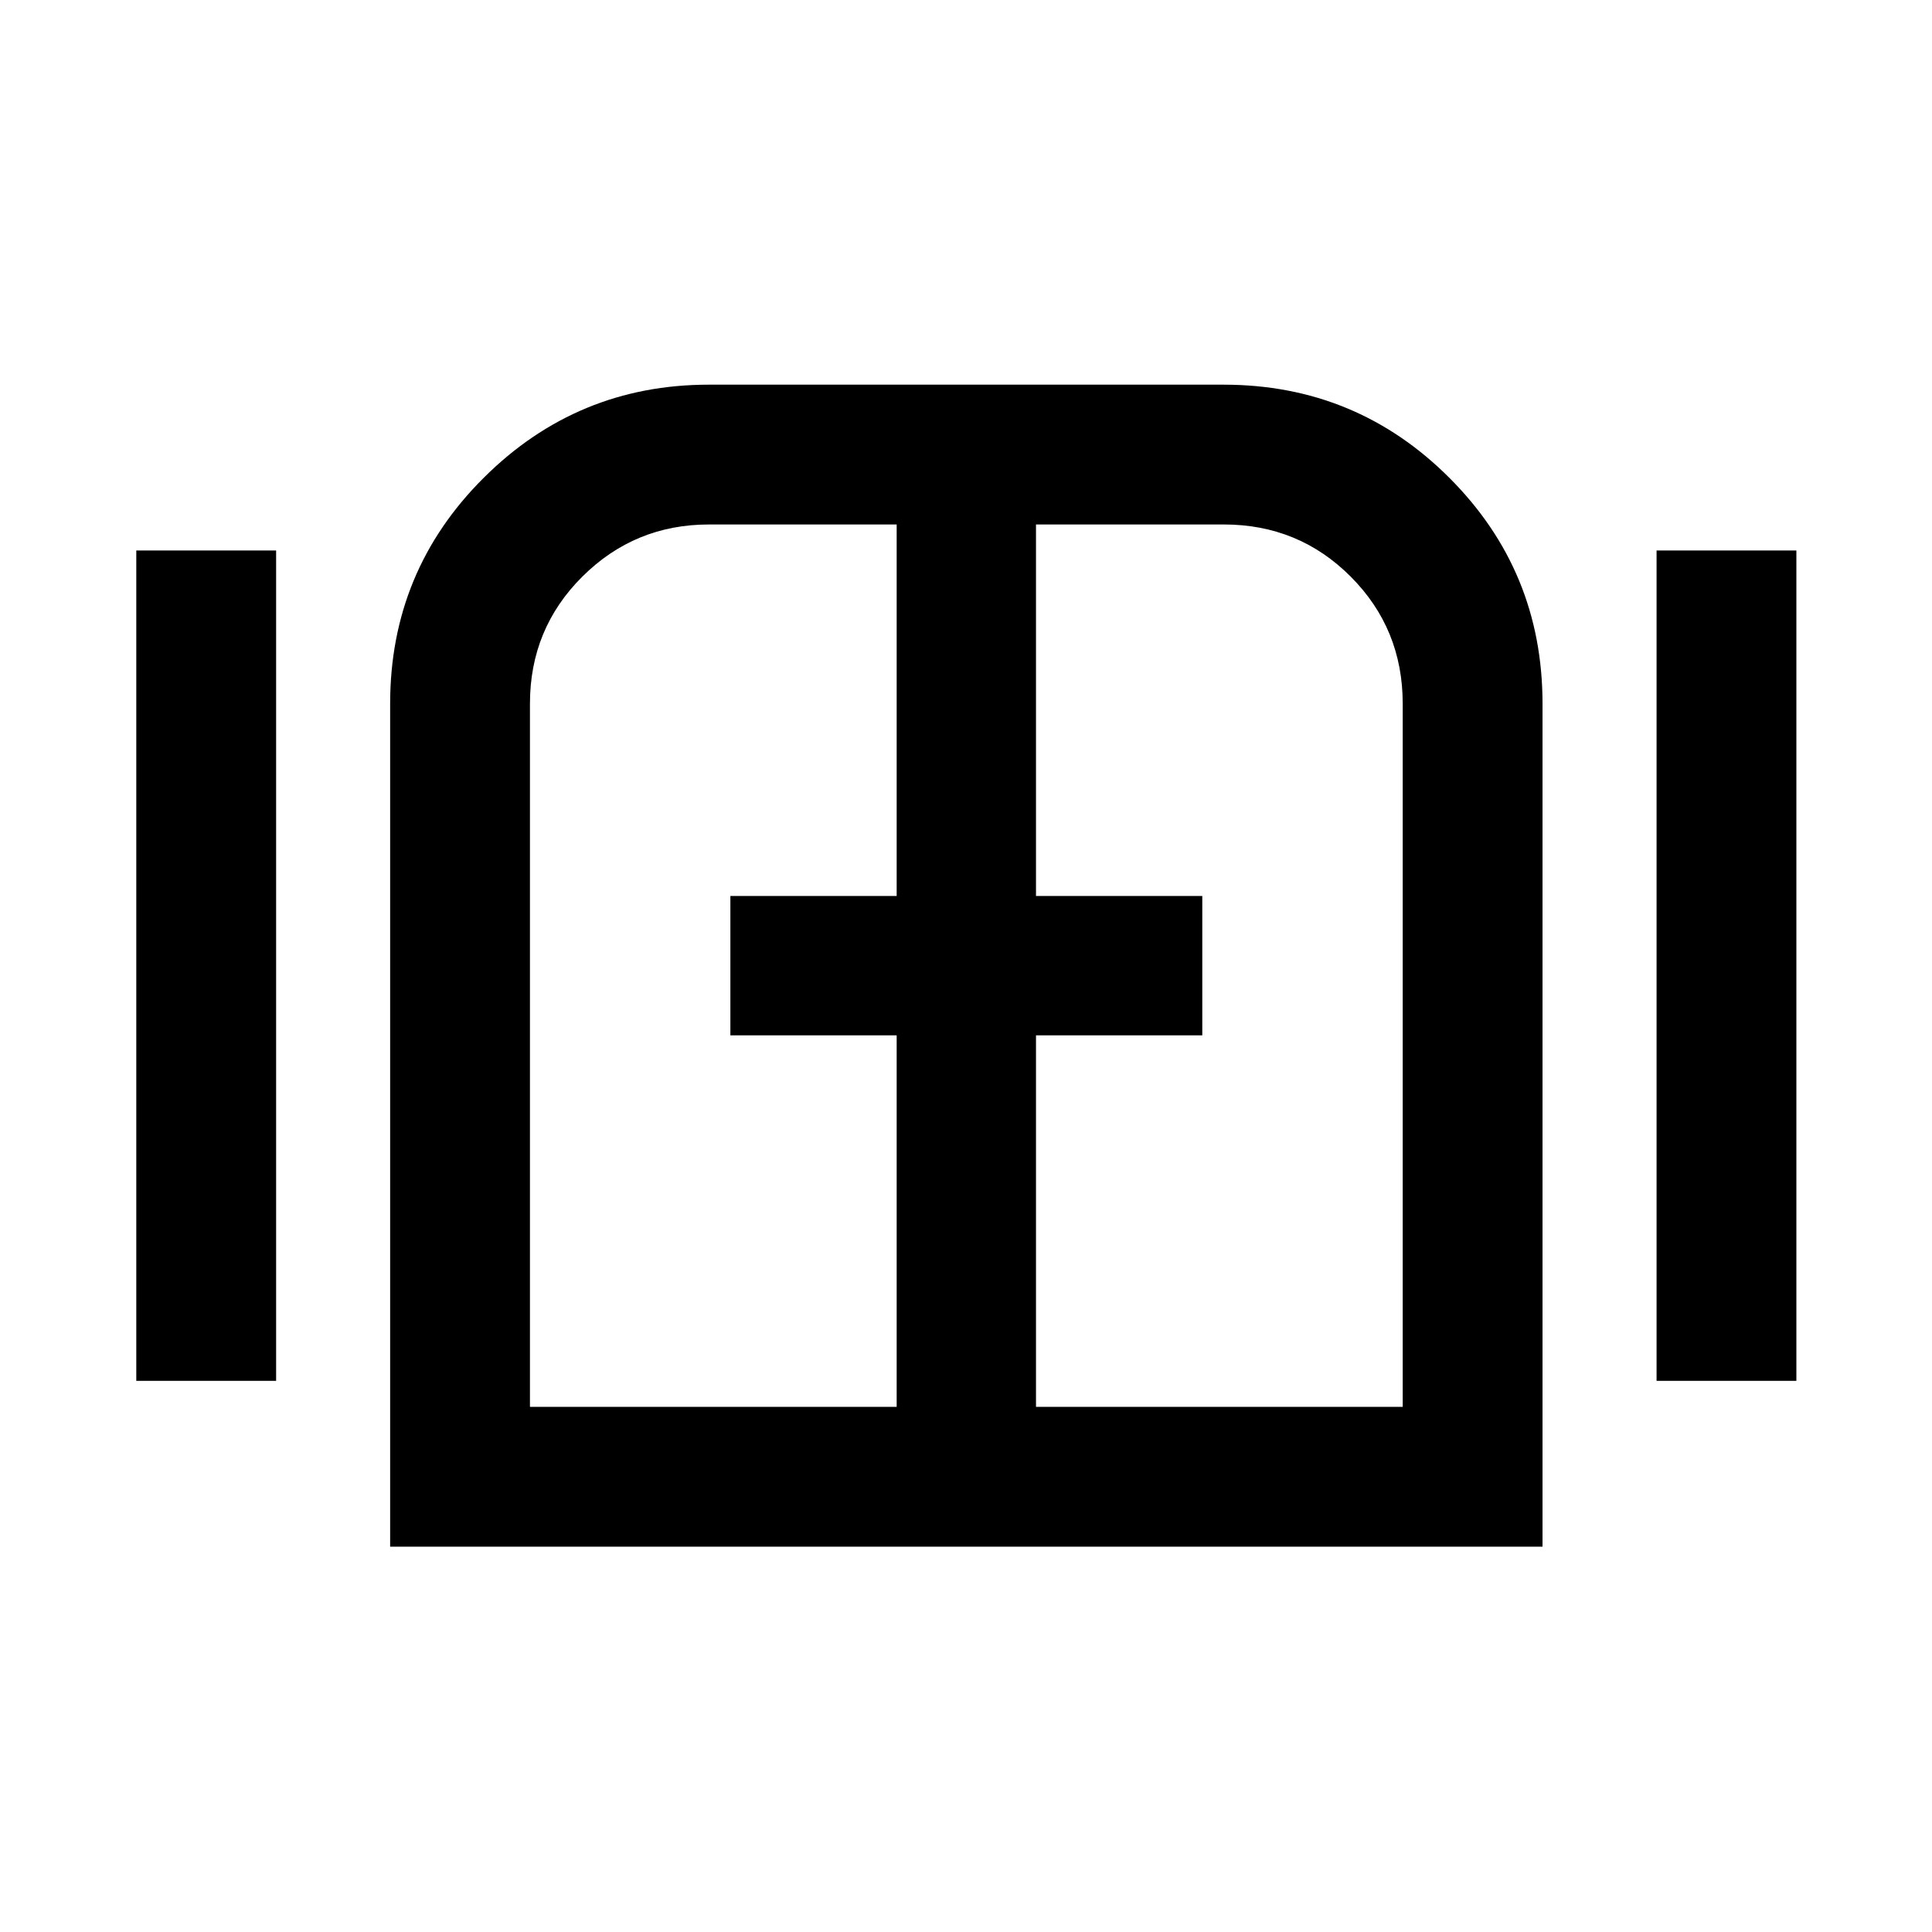 <svg xmlns="http://www.w3.org/2000/svg" height="40" viewBox="0 -960 960 960" width="40"><path d="M67.72-273.86v-412.61h69.48v412.61H67.72Zm126.14 82.39v-418.86q0-65.94 46.48-112.24 46.47-46.29 111.88-46.29h255.72q65.94 0 112.24 46.29 46.29 46.3 46.29 112.24v418.86H193.86Zm629.28-82.39v-412.61h69.47v412.61h-69.47ZM480-480ZM263.33-260.94h182.22v-184.61h-82.63v-69.23h82.63v-184.61h-93.27q-36.87 0-62.91 25.9-26.04 25.91-26.04 63.16v349.39Zm251.45 0H697v-349.39q0-37.25-25.86-63.16-25.85-25.9-63.03-25.9h-93.33v184.61h82.63v69.23h-82.63v184.61Z"/></svg>